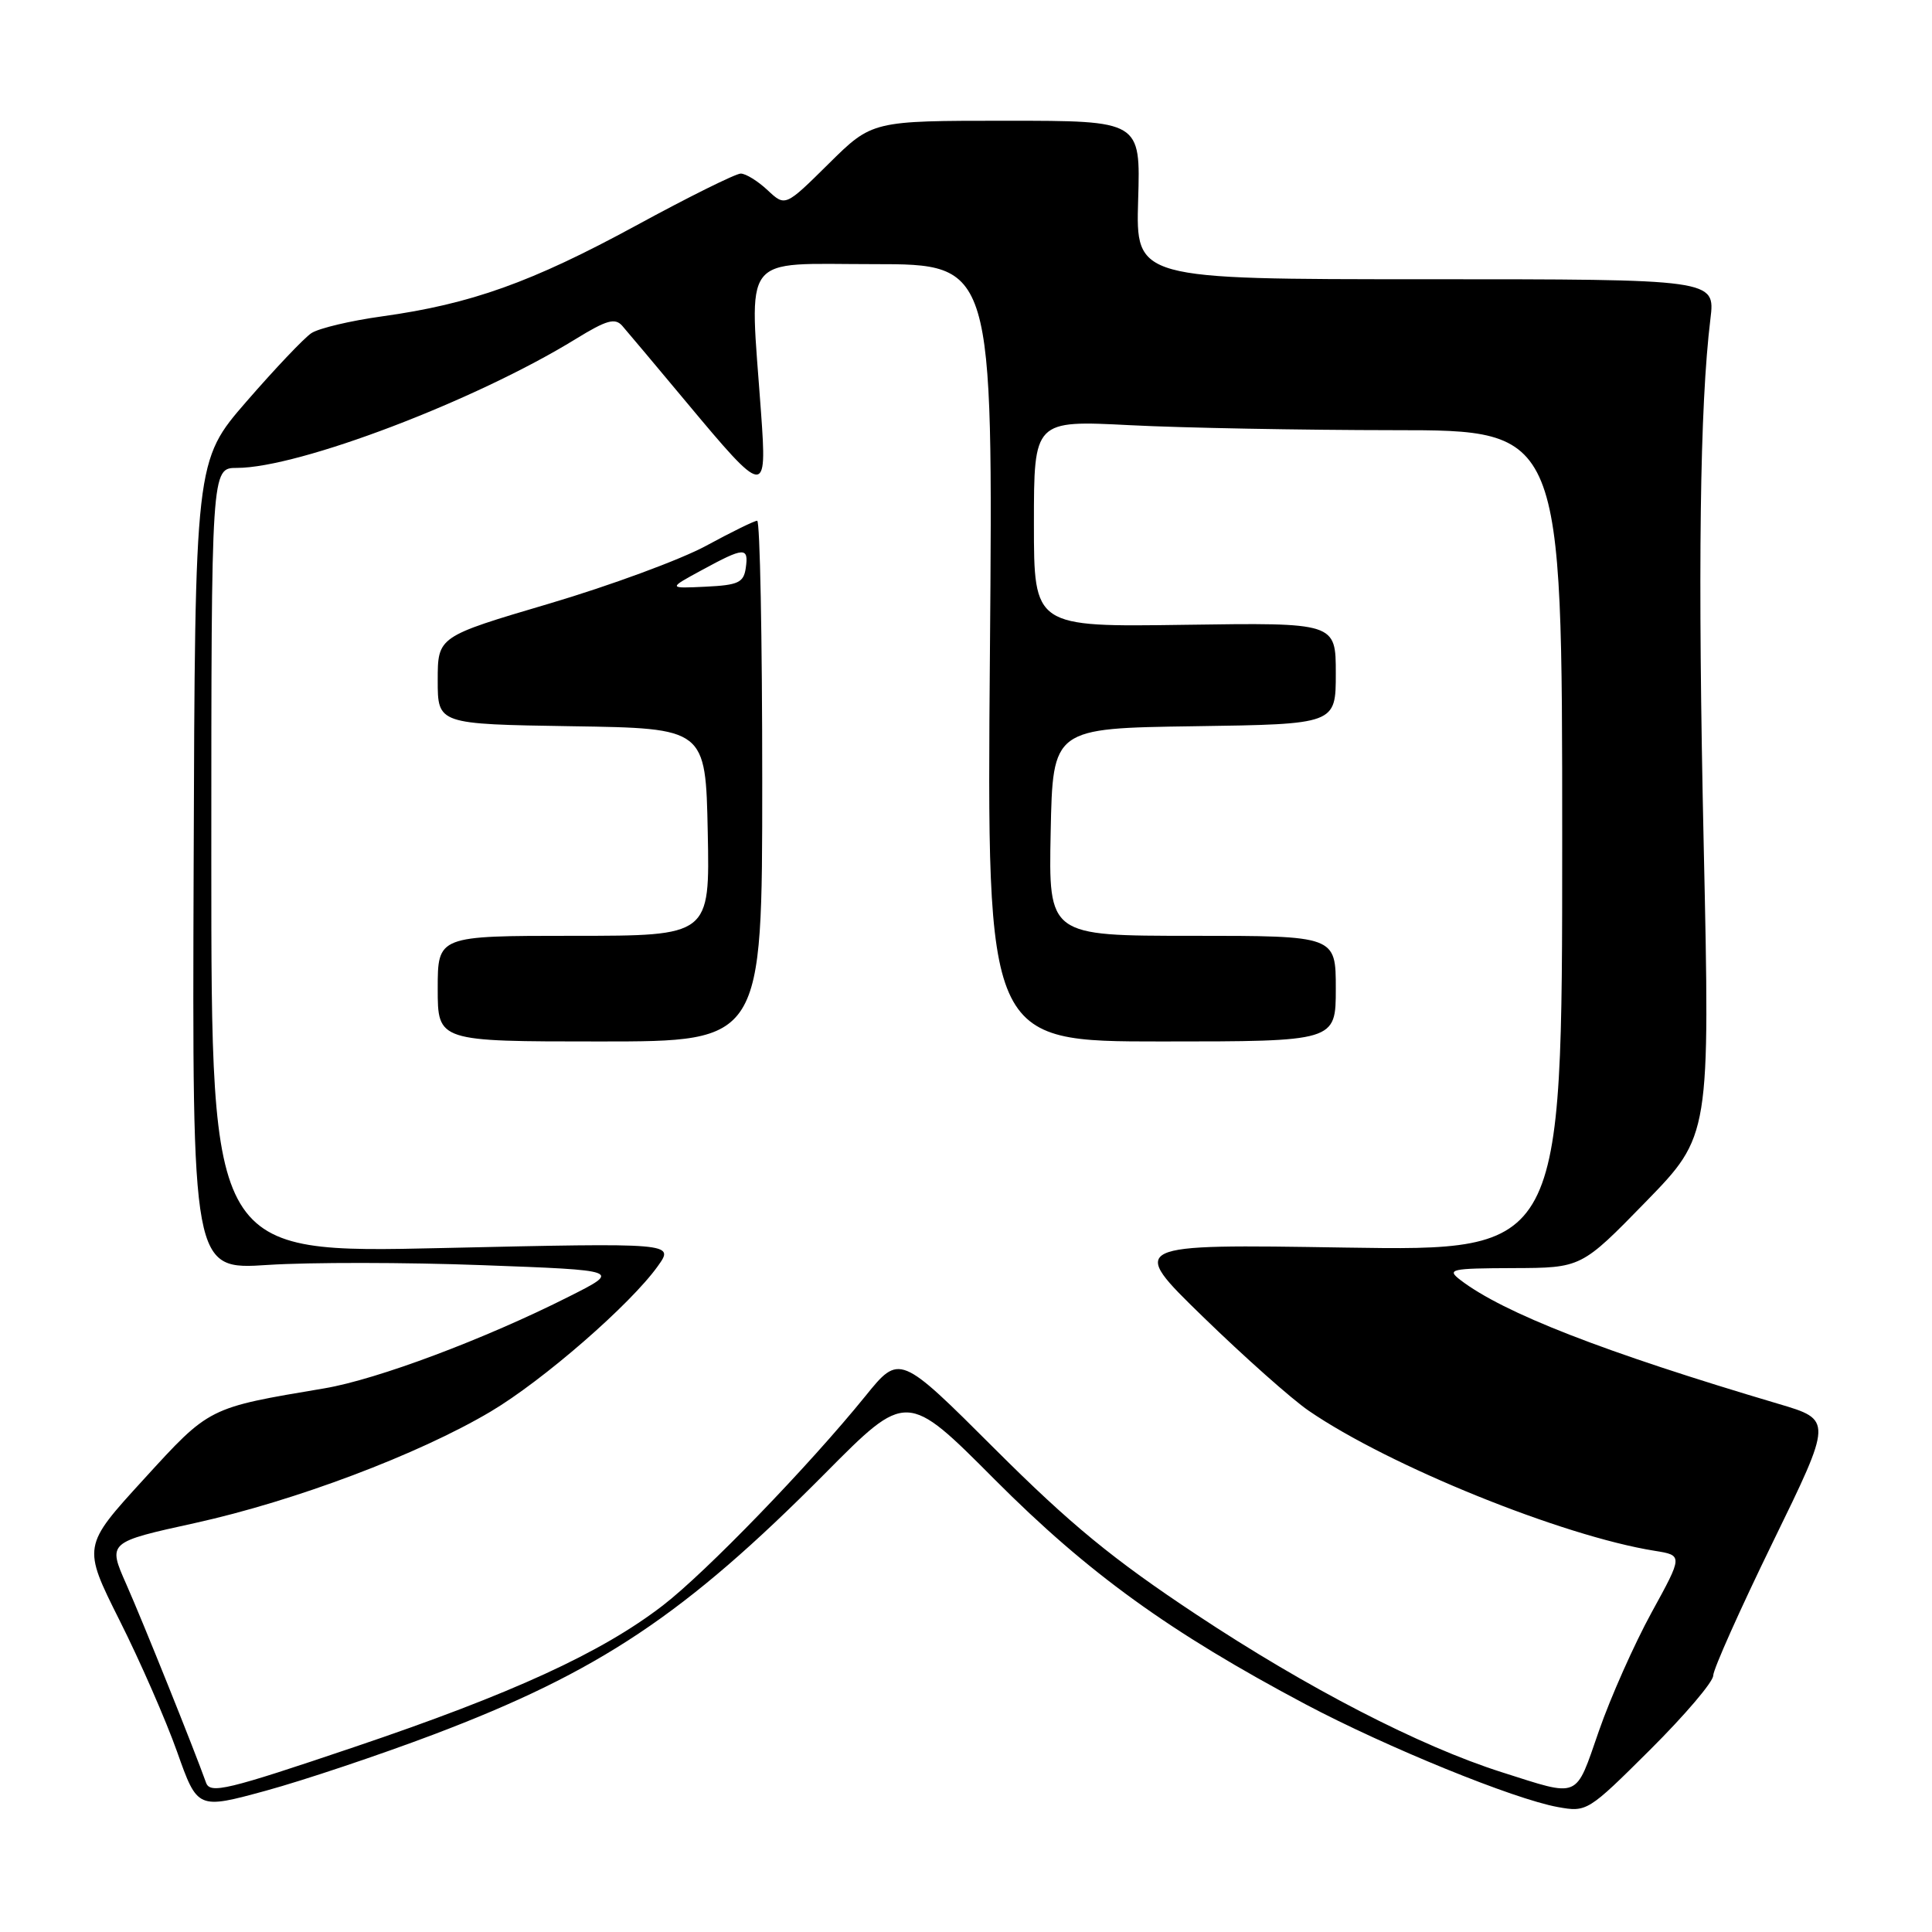 <?xml version="1.0" encoding="UTF-8" standalone="no"?>
<!DOCTYPE svg PUBLIC "-//W3C//DTD SVG 1.1//EN" "http://www.w3.org/Graphics/SVG/1.1/DTD/svg11.dtd" >
<svg xmlns="http://www.w3.org/2000/svg" xmlns:xlink="http://www.w3.org/1999/xlink" version="1.1" viewBox="0 0 256 256">
 <g >
 <path fill="currentColor"
d=" M 57.43 229.84 C 79.38 221.53 90.76 213.94 109.32 195.24 C 120.14 184.33 120.14 184.33 131.82 196.06 C 144.19 208.47 154.97 216.26 173.00 225.83 C 183.76 231.53 200.57 238.38 206.40 239.44 C 210.26 240.14 210.41 240.05 218.65 231.85 C 223.24 227.28 227.01 222.86 227.01 222.02 C 227.02 221.18 230.58 213.22 234.92 204.32 C 242.82 188.14 242.82 188.14 235.66 186.02 C 212.45 179.14 199.22 173.98 193.50 169.60 C 191.66 168.18 192.21 168.06 200.52 168.03 C 209.54 168.00 209.54 168.00 218.07 159.25 C 226.59 150.50 226.59 150.50 225.75 112.00 C 224.95 75.35 225.23 53.83 226.64 42.25 C 227.28 37.00 227.28 37.00 188.89 37.00 C 150.50 37.00 150.50 37.00 150.81 26.50 C 151.13 16.00 151.13 16.00 133.34 16.00 C 115.56 16.00 115.56 16.00 109.80 21.70 C 104.05 27.39 104.05 27.39 101.71 25.20 C 100.42 23.99 98.82 23.00 98.15 23.00 C 97.49 23.00 91.21 26.11 84.22 29.92 C 70.41 37.42 62.42 40.28 50.63 41.92 C 46.43 42.50 42.22 43.50 41.25 44.15 C 40.29 44.79 36.43 48.86 32.67 53.19 C 25.84 61.06 25.84 61.06 25.66 114.67 C 25.47 168.27 25.47 168.27 35.49 167.61 C 40.99 167.25 53.78 167.26 63.90 167.64 C 82.31 168.32 82.31 168.32 75.40 171.80 C 64.23 177.44 49.98 182.78 43.00 183.96 C 27.53 186.56 27.81 186.42 19.03 196.03 C 10.93 204.89 10.93 204.89 15.84 214.70 C 18.55 220.09 21.98 227.93 23.47 232.13 C 26.17 239.75 26.17 239.75 35.26 237.27 C 40.26 235.90 50.24 232.56 57.43 229.84 Z  M 27.30 236.21 C 25.70 231.73 18.94 214.90 16.74 209.93 C 14.27 204.35 14.27 204.35 25.88 201.80 C 39.07 198.89 55.42 192.73 65.00 187.05 C 71.95 182.93 83.56 172.83 87.17 167.76 C 89.37 164.68 89.37 164.68 58.68 165.37 C 28.00 166.07 28.00 166.07 28.00 114.04 C 28.00 62.00 28.00 62.00 31.39 62.00 C 39.60 62.00 63.00 53.10 76.30 44.91 C 80.37 42.41 81.49 42.09 82.45 43.17 C 83.09 43.90 86.92 48.46 90.95 53.29 C 101.41 65.83 101.65 65.86 100.84 54.65 C 99.31 33.21 97.94 35.00 115.79 35.00 C 131.59 35.00 131.59 35.00 131.17 86.50 C 130.75 138.00 130.75 138.00 153.88 138.00 C 177.00 138.00 177.00 138.00 177.00 131.00 C 177.00 124.00 177.00 124.00 157.97 124.00 C 138.94 124.00 138.94 124.00 139.22 110.25 C 139.50 96.50 139.50 96.50 158.25 96.23 C 177.00 95.96 177.00 95.96 177.00 89.23 C 177.00 82.50 177.00 82.50 157.00 82.79 C 137.00 83.08 137.00 83.08 137.00 69.39 C 137.00 55.69 137.00 55.69 149.75 56.34 C 156.76 56.70 172.51 56.99 184.75 57.00 C 207.00 57.00 207.00 57.00 207.00 111.38 C 207.00 165.76 207.00 165.76 178.25 165.31 C 149.50 164.85 149.50 164.85 159.41 174.49 C 164.86 179.79 171.16 185.39 173.41 186.93 C 184.06 194.24 207.00 203.53 219.25 205.49 C 223.00 206.09 223.00 206.09 218.84 213.67 C 216.56 217.83 213.41 224.90 211.86 229.37 C 208.69 238.48 209.46 238.15 199.00 234.83 C 188.14 231.38 173.24 223.69 158.50 213.92 C 147.45 206.60 141.83 201.98 131.85 192.02 C 119.20 179.39 119.20 179.39 114.66 185.00 C 107.21 194.20 93.52 208.36 87.82 212.74 C 79.69 219.00 67.86 224.43 46.95 231.49 C 30.03 237.21 27.84 237.73 27.30 236.21 Z  M 101.00 103.50 C 101.00 84.53 100.70 69.00 100.33 69.00 C 99.97 69.00 96.93 70.49 93.58 72.31 C 90.24 74.13 80.86 77.59 72.75 79.99 C 58.00 84.35 58.00 84.35 58.00 90.15 C 58.00 95.95 58.00 95.95 75.75 96.23 C 93.50 96.50 93.50 96.50 93.78 110.25 C 94.06 124.00 94.06 124.00 76.03 124.00 C 58.00 124.00 58.00 124.00 58.00 131.00 C 58.00 138.00 58.00 138.00 79.50 138.00 C 101.00 138.00 101.00 138.00 101.00 103.50 Z  M 93.00 75.54 C 98.62 72.48 99.22 72.45 98.82 75.25 C 98.54 77.20 97.84 77.53 93.50 77.74 C 88.50 77.98 88.50 77.98 93.00 75.54 Z "/>
</g>
</svg>